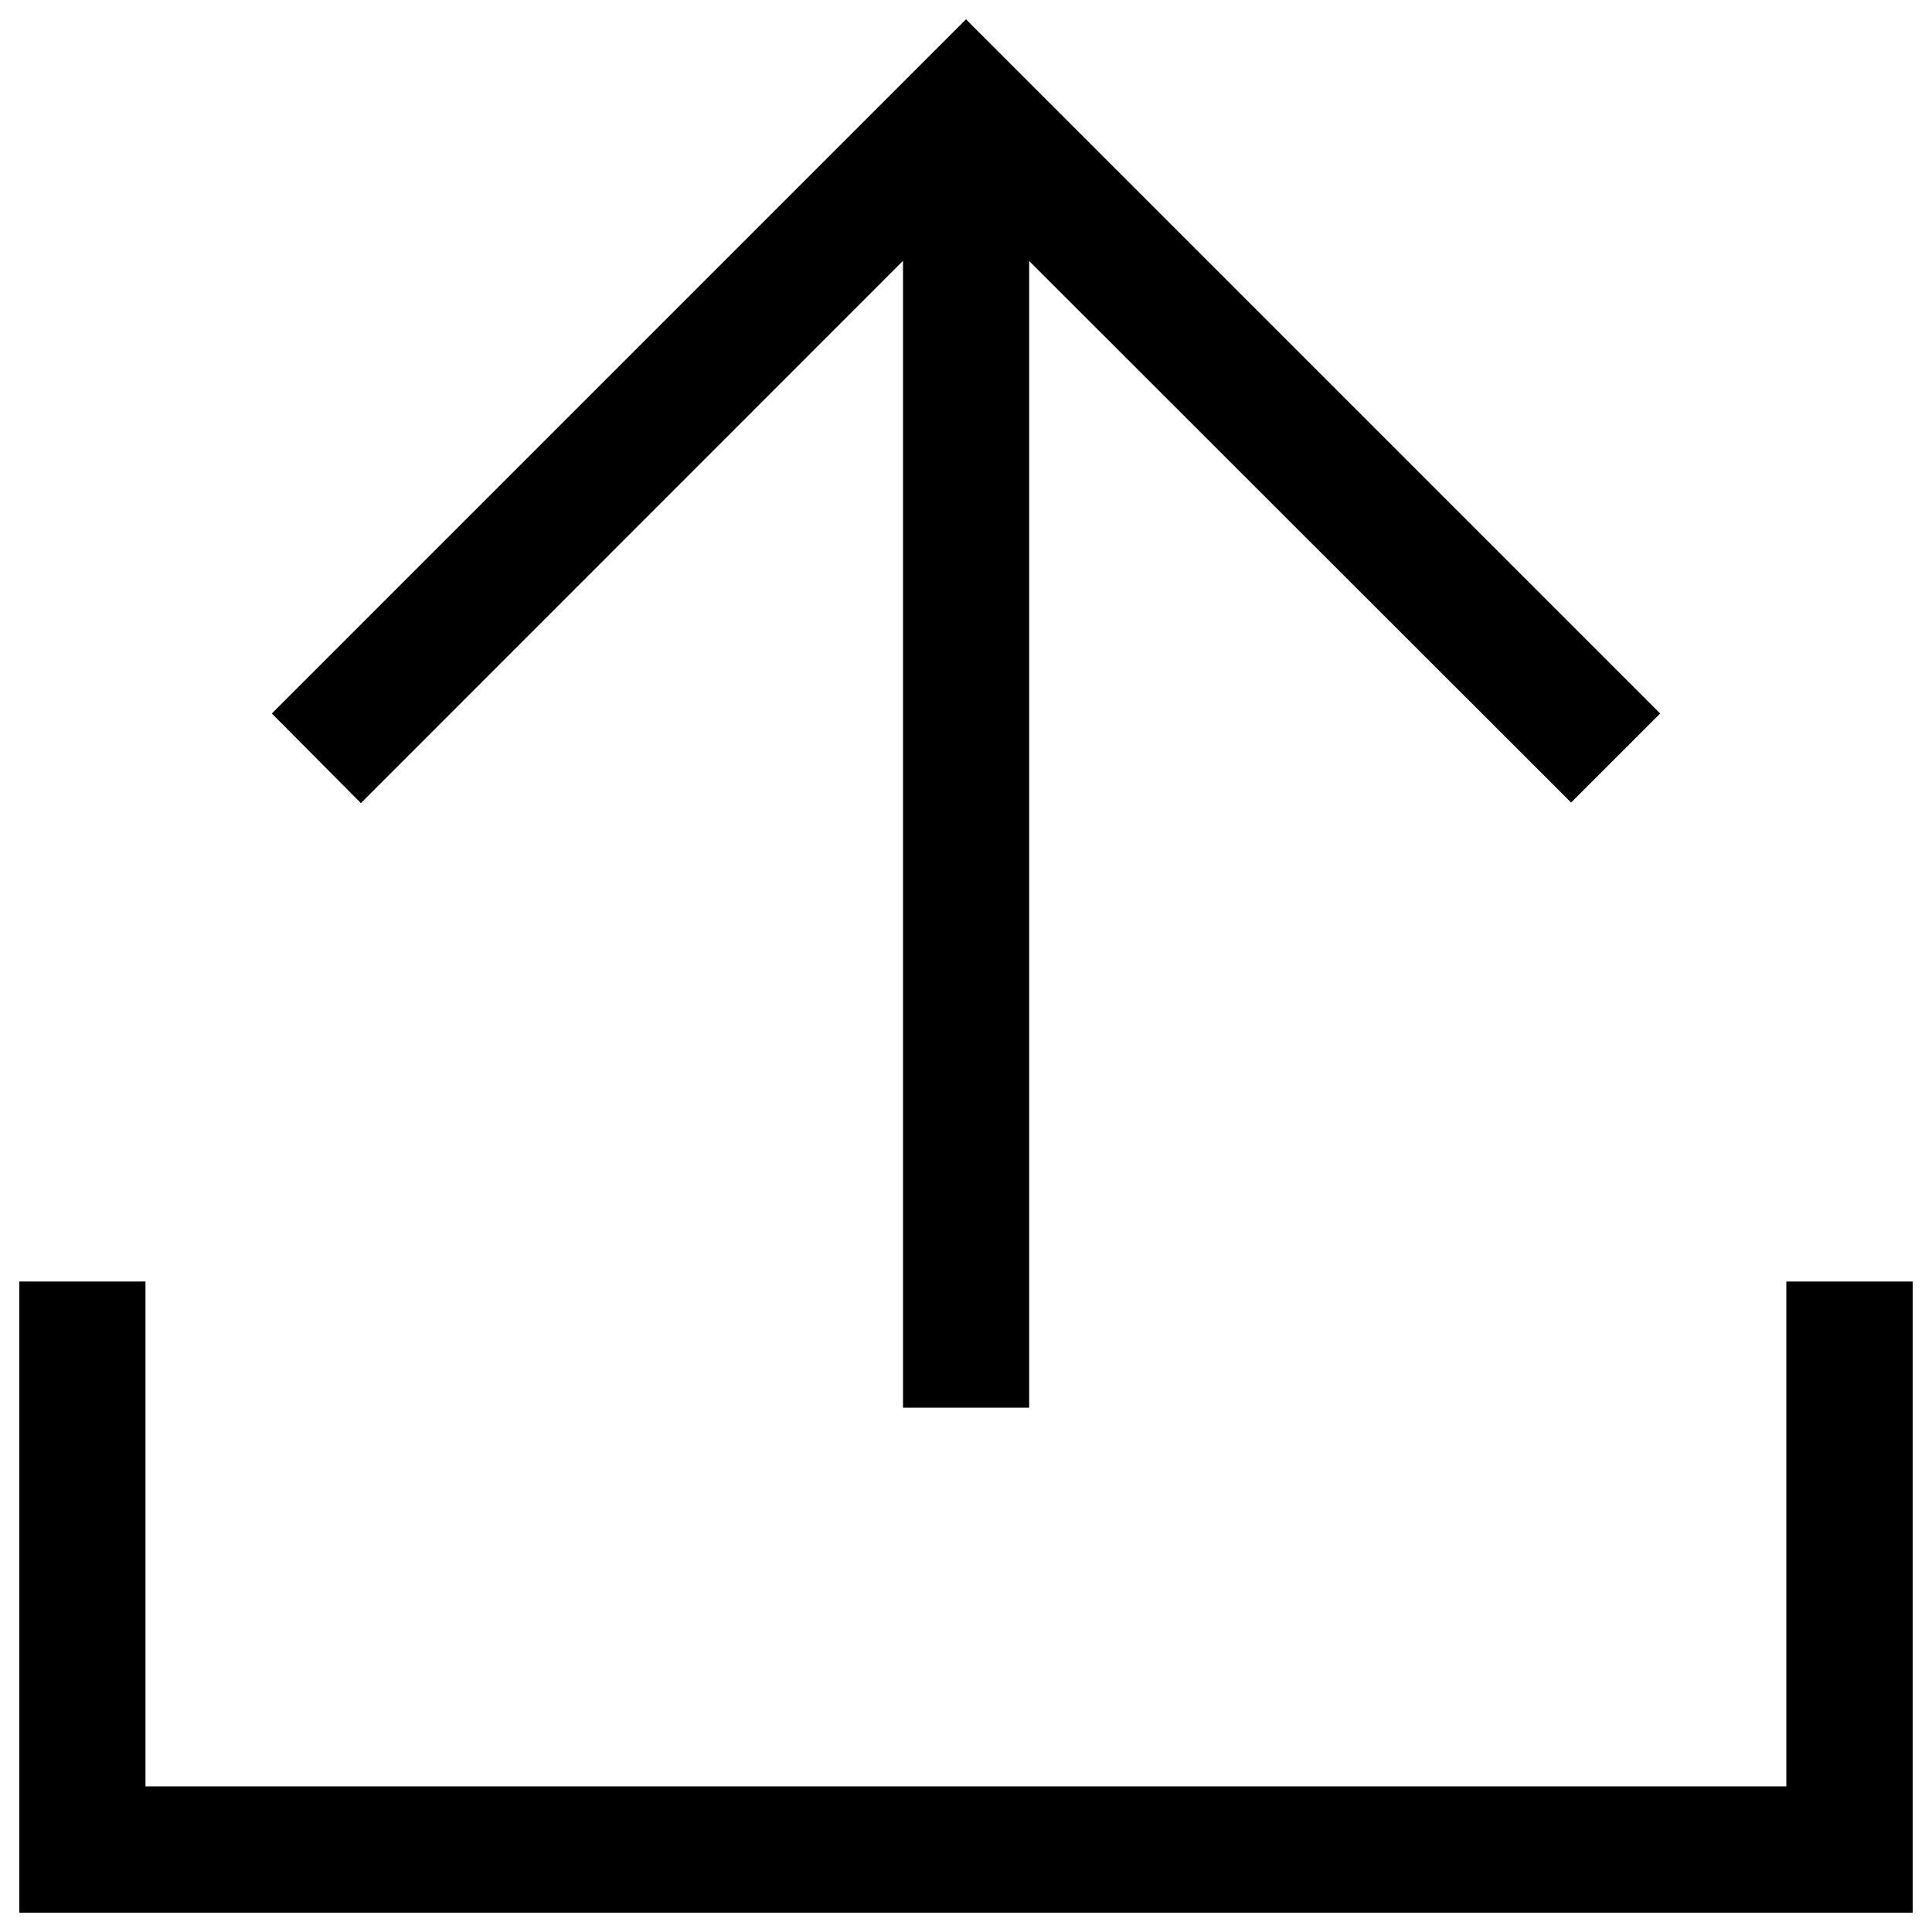 <?xml version="1.0" encoding="utf-8"?>
<!-- Svg Vector Icons : http://www.onlinewebfonts.com/icon -->
<!DOCTYPE svg PUBLIC "-//W3C//DTD SVG 1.1//EN" "http://www.w3.org/Graphics/SVG/1.1/DTD/svg11.dtd">
<svg version="1.1" xmlns="http://www.w3.org/2000/svg" xmlns:xlink="http://www.w3.org/1999/xlink" x="0px" y="0px" viewBox="0 0 1000 1000" enable-background="new 0 0 1000 1000" xml:space="preserve">
<g><path d="M10,663.3h65.3v261.3h849.3V663.3H990V990H10V663.3z M467.3,135.1L186.8,415.7l-46.1-46.4L500,10l359.3,359.3l-46.1,46.1L532.7,135.1v593.5h-65.3V135.1z"/></g>
</svg>